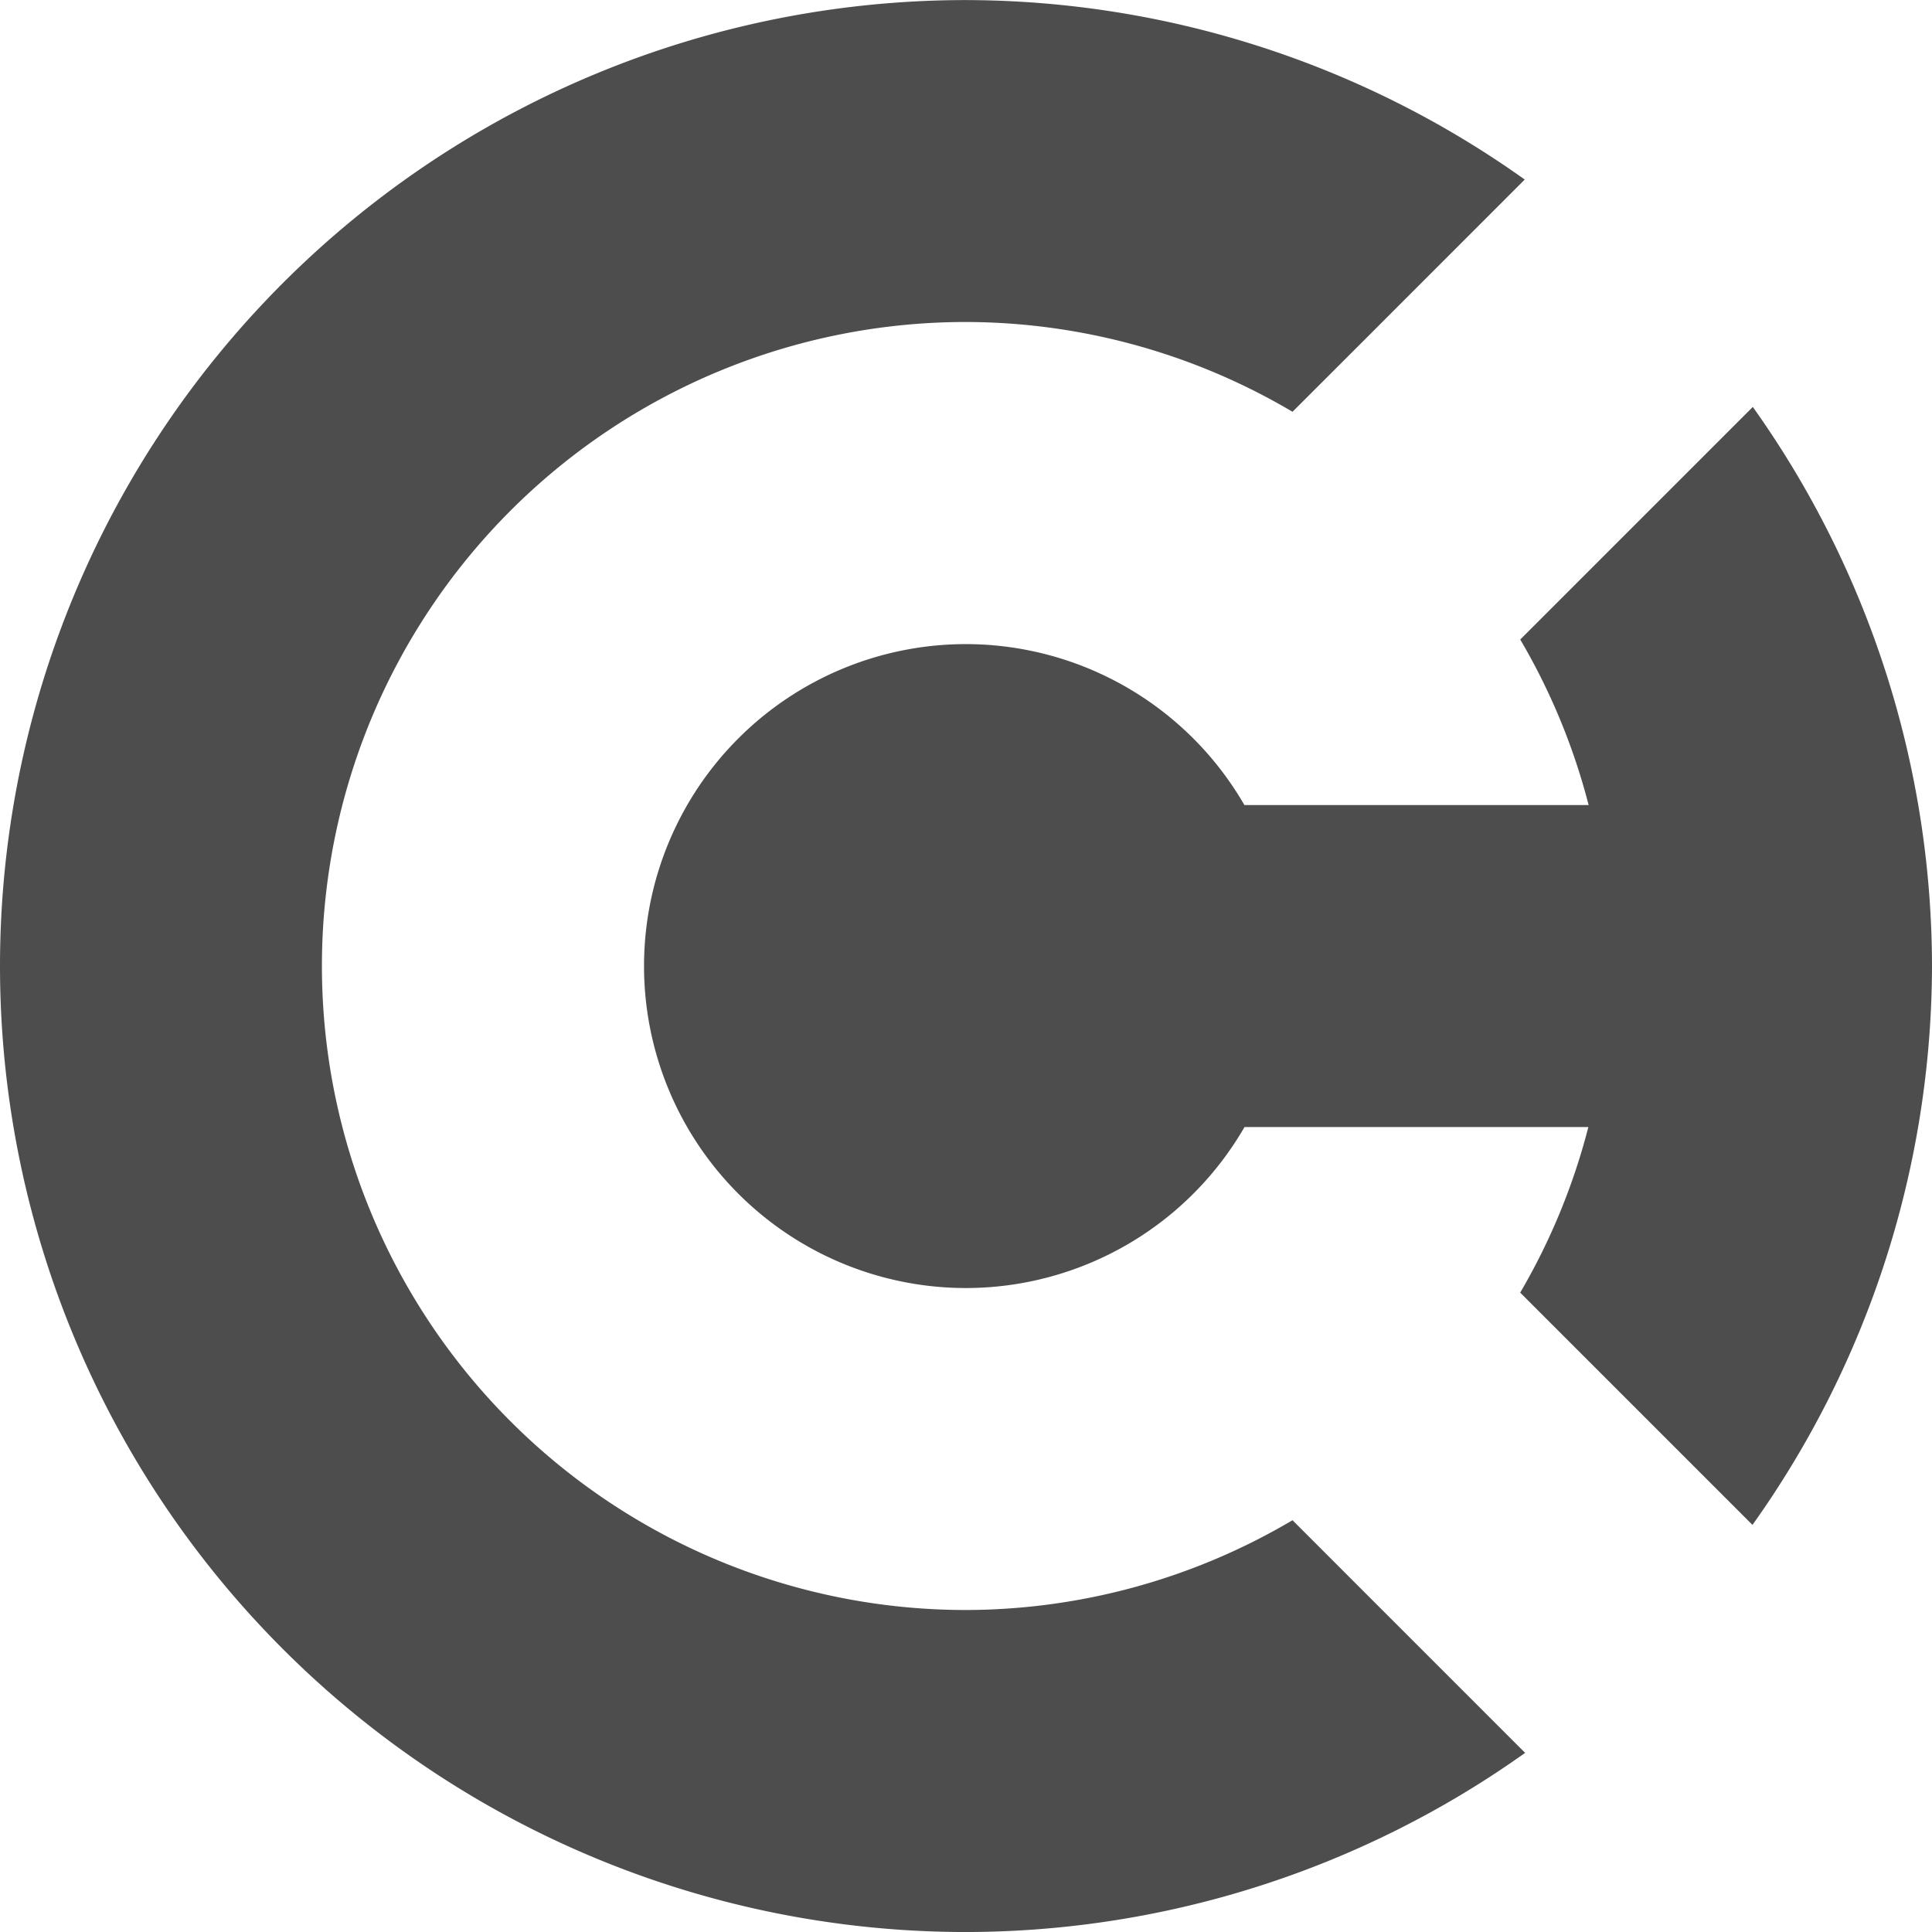 <?xml version="1.0" encoding="UTF-8" standalone="no"?>
<svg xmlns:rdf="http://www.w3.org/1999/02/22-rdf-syntax-ns#" xmlns="http://www.w3.org/2000/svg" height="40" width="39.999" version="1.1" xmlns:cc="http://creativecommons.org/ns#" xmlns:dc="http://purl.org/dc/elements/1.1/" viewBox="0 0 40 40">
<path style="fill:#4d4d4d" d="m20 .001a20 20 0 0 0 -20 19.999 20 20 0 0 0 20 20 20 20 0 0 0 11.576 -3.709l-3.327-3.327-1.489-1.49a13.334 13.334 0 0 1 -6.762 1.859 13.334 13.334 0 0 1 -13.333 -13.333 13.334 13.334 0 0 1 13.333 -13.334 13.334 13.334 0 0 1 6.762 1.859l1.489-1.488 3.319-3.32a20 20 0 0 0 -11.569 -3.716zm16.291 8.423-3.327 3.327-1.489 1.489a13.334 13.334 0 0 1 1.416 3.427h-7.127a6.667 6.667 0 0 0 -5.764 -3.332 6.667 6.667 0 0 0 -6.666 6.666 6.667 6.667 0 0 0 6.666 6.666 6.667 6.667 0 0 0 5.766 -3.333h7.119a13.334 13.334 0 0 1 -1.411 3.428l1.489 1.489 3.32 3.32a20 20 0 0 0 3.717 -11.569 20 20 0 0 0 -3.709 -11.576z"/>
</svg>
